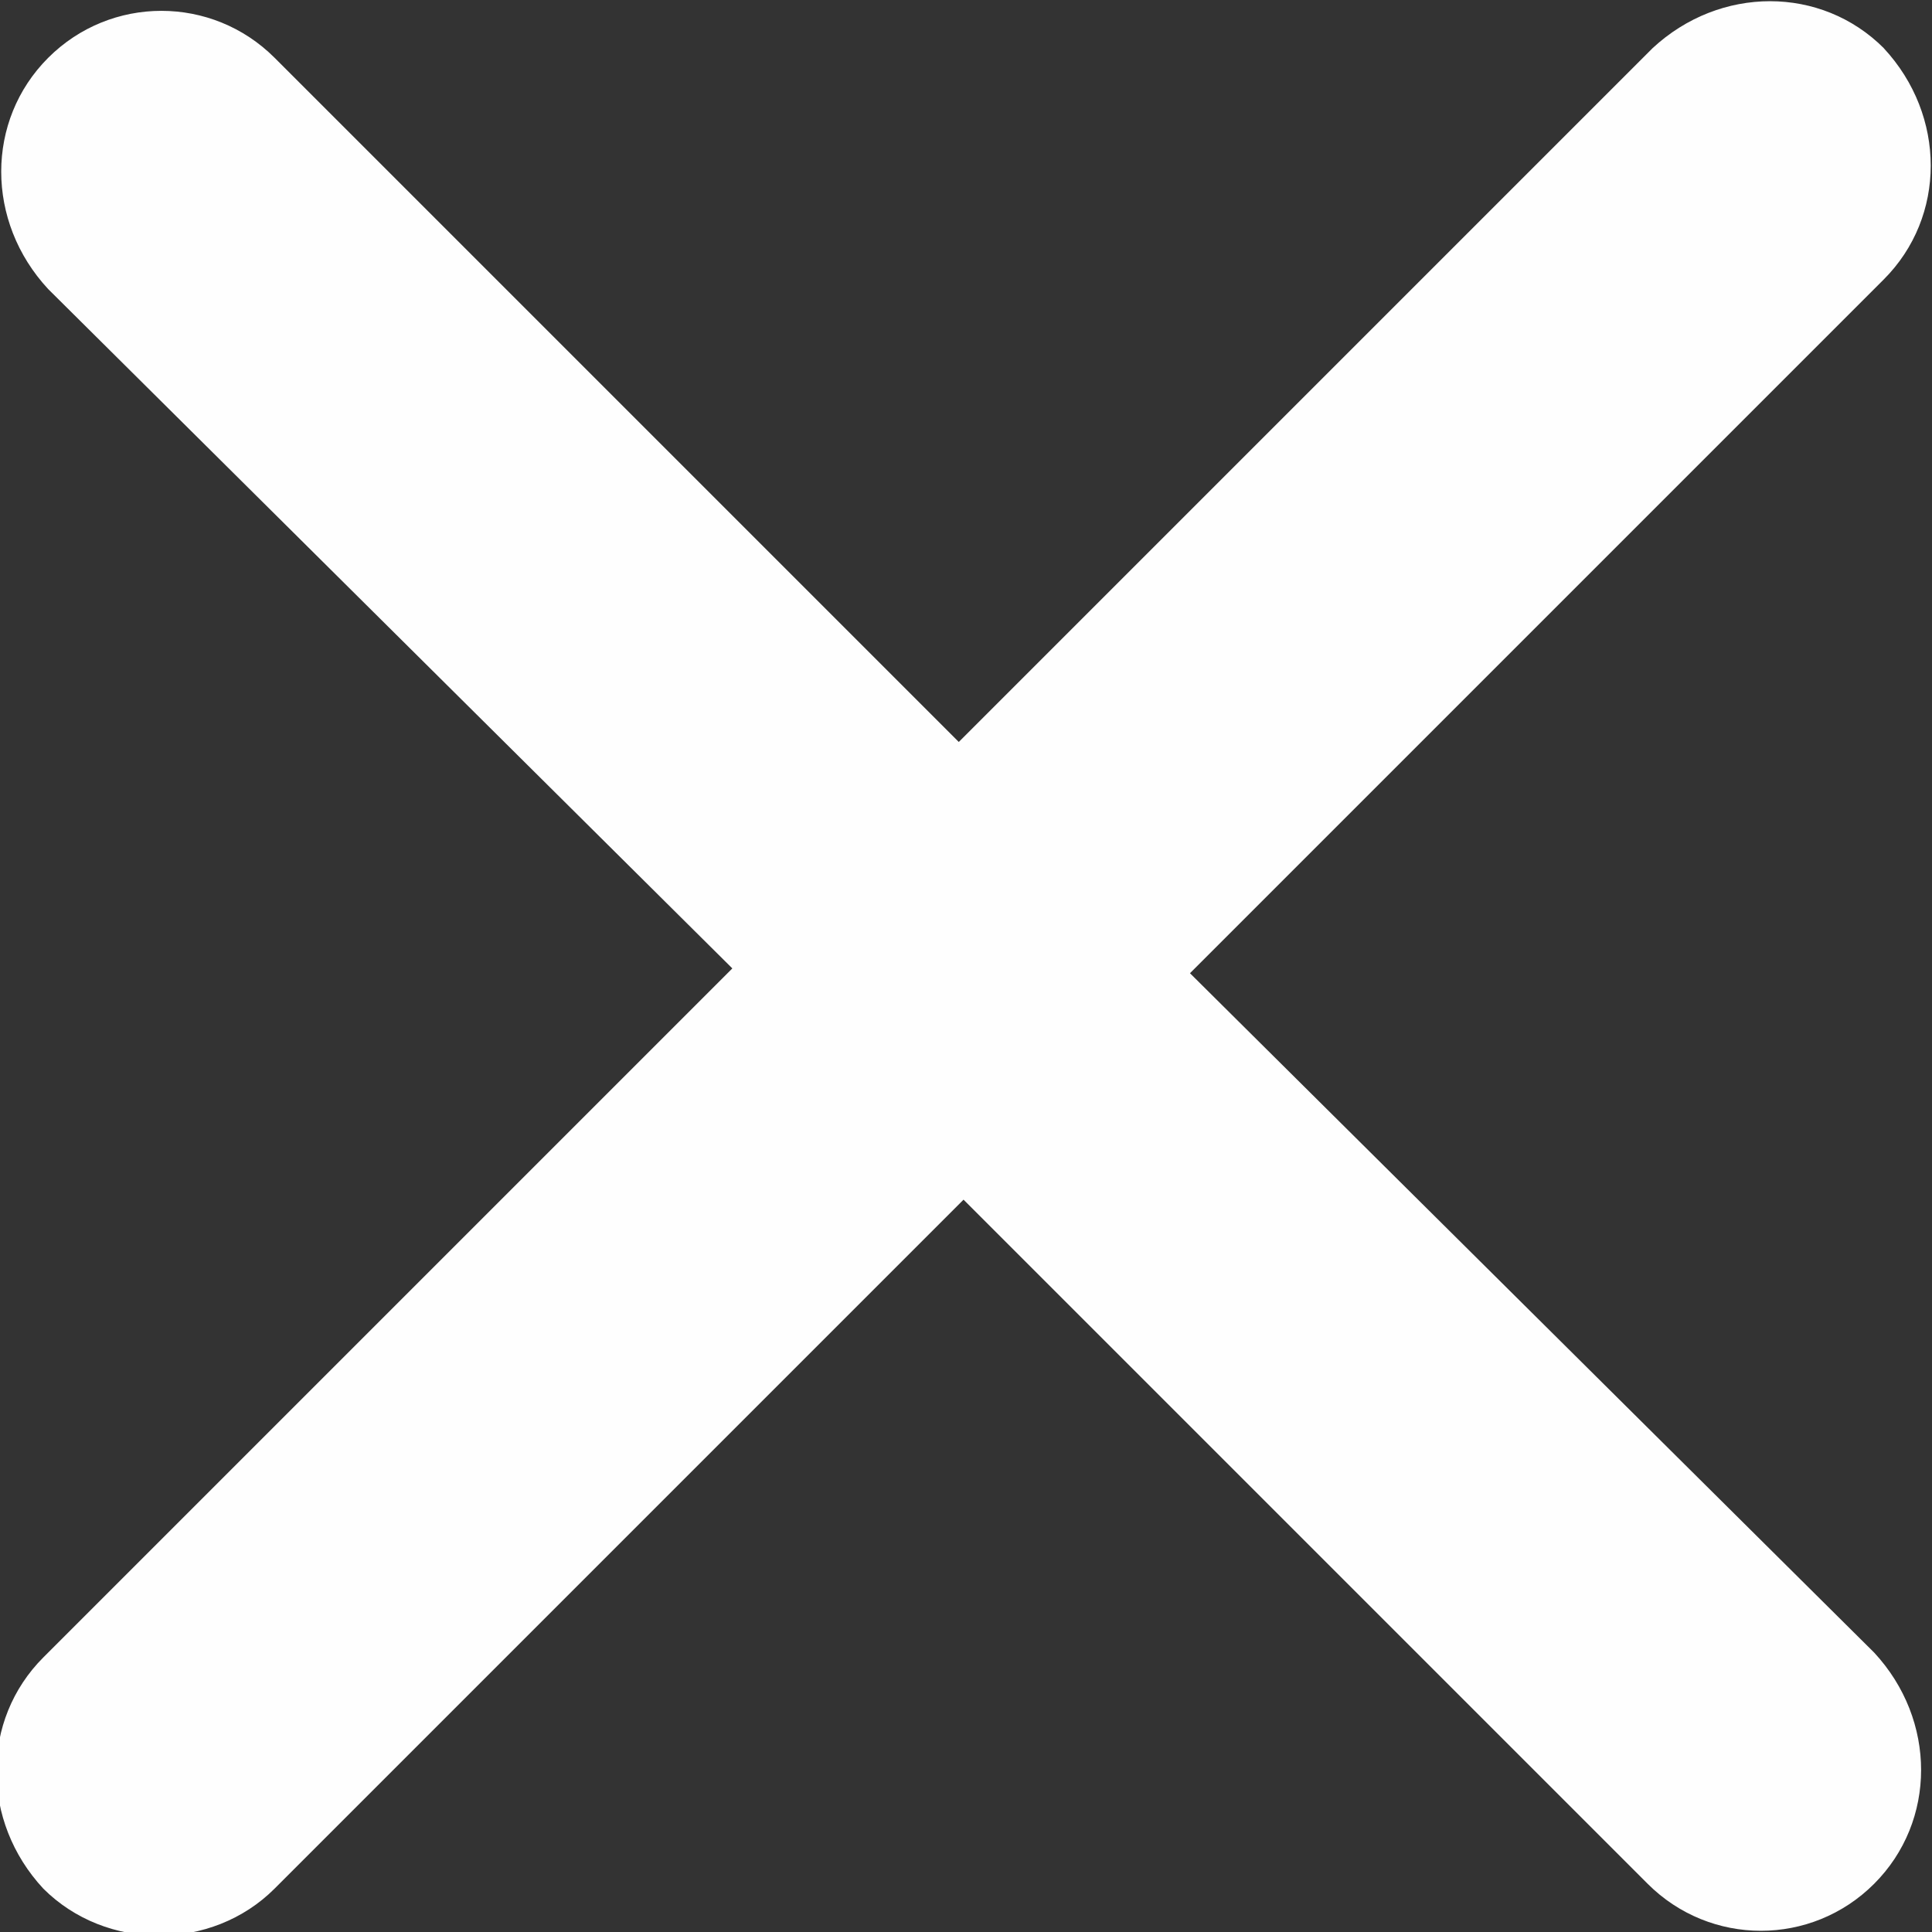 <?xml version="1.0" encoding="UTF-8"?>
<!DOCTYPE svg PUBLIC "-//W3C//DTD SVG 1.1//EN" "http://www.w3.org/Graphics/SVG/1.1/DTD/svg11.dtd">
<!-- Creator: CorelDRAW -->
<svg xmlns="http://www.w3.org/2000/svg" xml:space="preserve" width="19px" height="19px" style="shape-rendering:geometricPrecision; text-rendering:geometricPrecision; image-rendering:optimizeQuality; fill-rule:evenodd; clip-rule:evenodd"
viewBox="0 0 0.401 0.401"
 xmlns:xlink="http://www.w3.org/1999/xlink">
 <rect x="0" y="0" width="0.401" height="0.401" fill="#333333" stroke="none"/>
 <defs>
  <style type="text/css">
   <![CDATA[
    .fil0 {fill:#FEFEFE}
   ]]>
  </style>
 </defs>
 <g id="Слой_x0020_1">
  <path class="fil0" d="M0.391 0.01c-0.013,-0.013 -0.034,-0.013 -0.048,0l-0.144 0.144 -0.142 -0.142c-0.013,-0.013 -0.034,-0.013 -0.047,0 -0.013,0.013 -0.013,0.034 0,0.048l0.142 0.141 -0.143 0.143c-0.013,0.013 -0.013,0.034 -1.17941e-005,0.048 0.013,0.013 0.035,0.013 0.048,0l0.143 -0.143 0.142 0.142c0.013,0.013 0.034,0.013 0.047,0 0.013,-0.013 0.013,-0.034 0,-0.048l-0.142 -0.141 0.144 -0.144c0.013,-0.013 0.013,-0.034 0,-0.048z"/>
 </g>
</svg>
